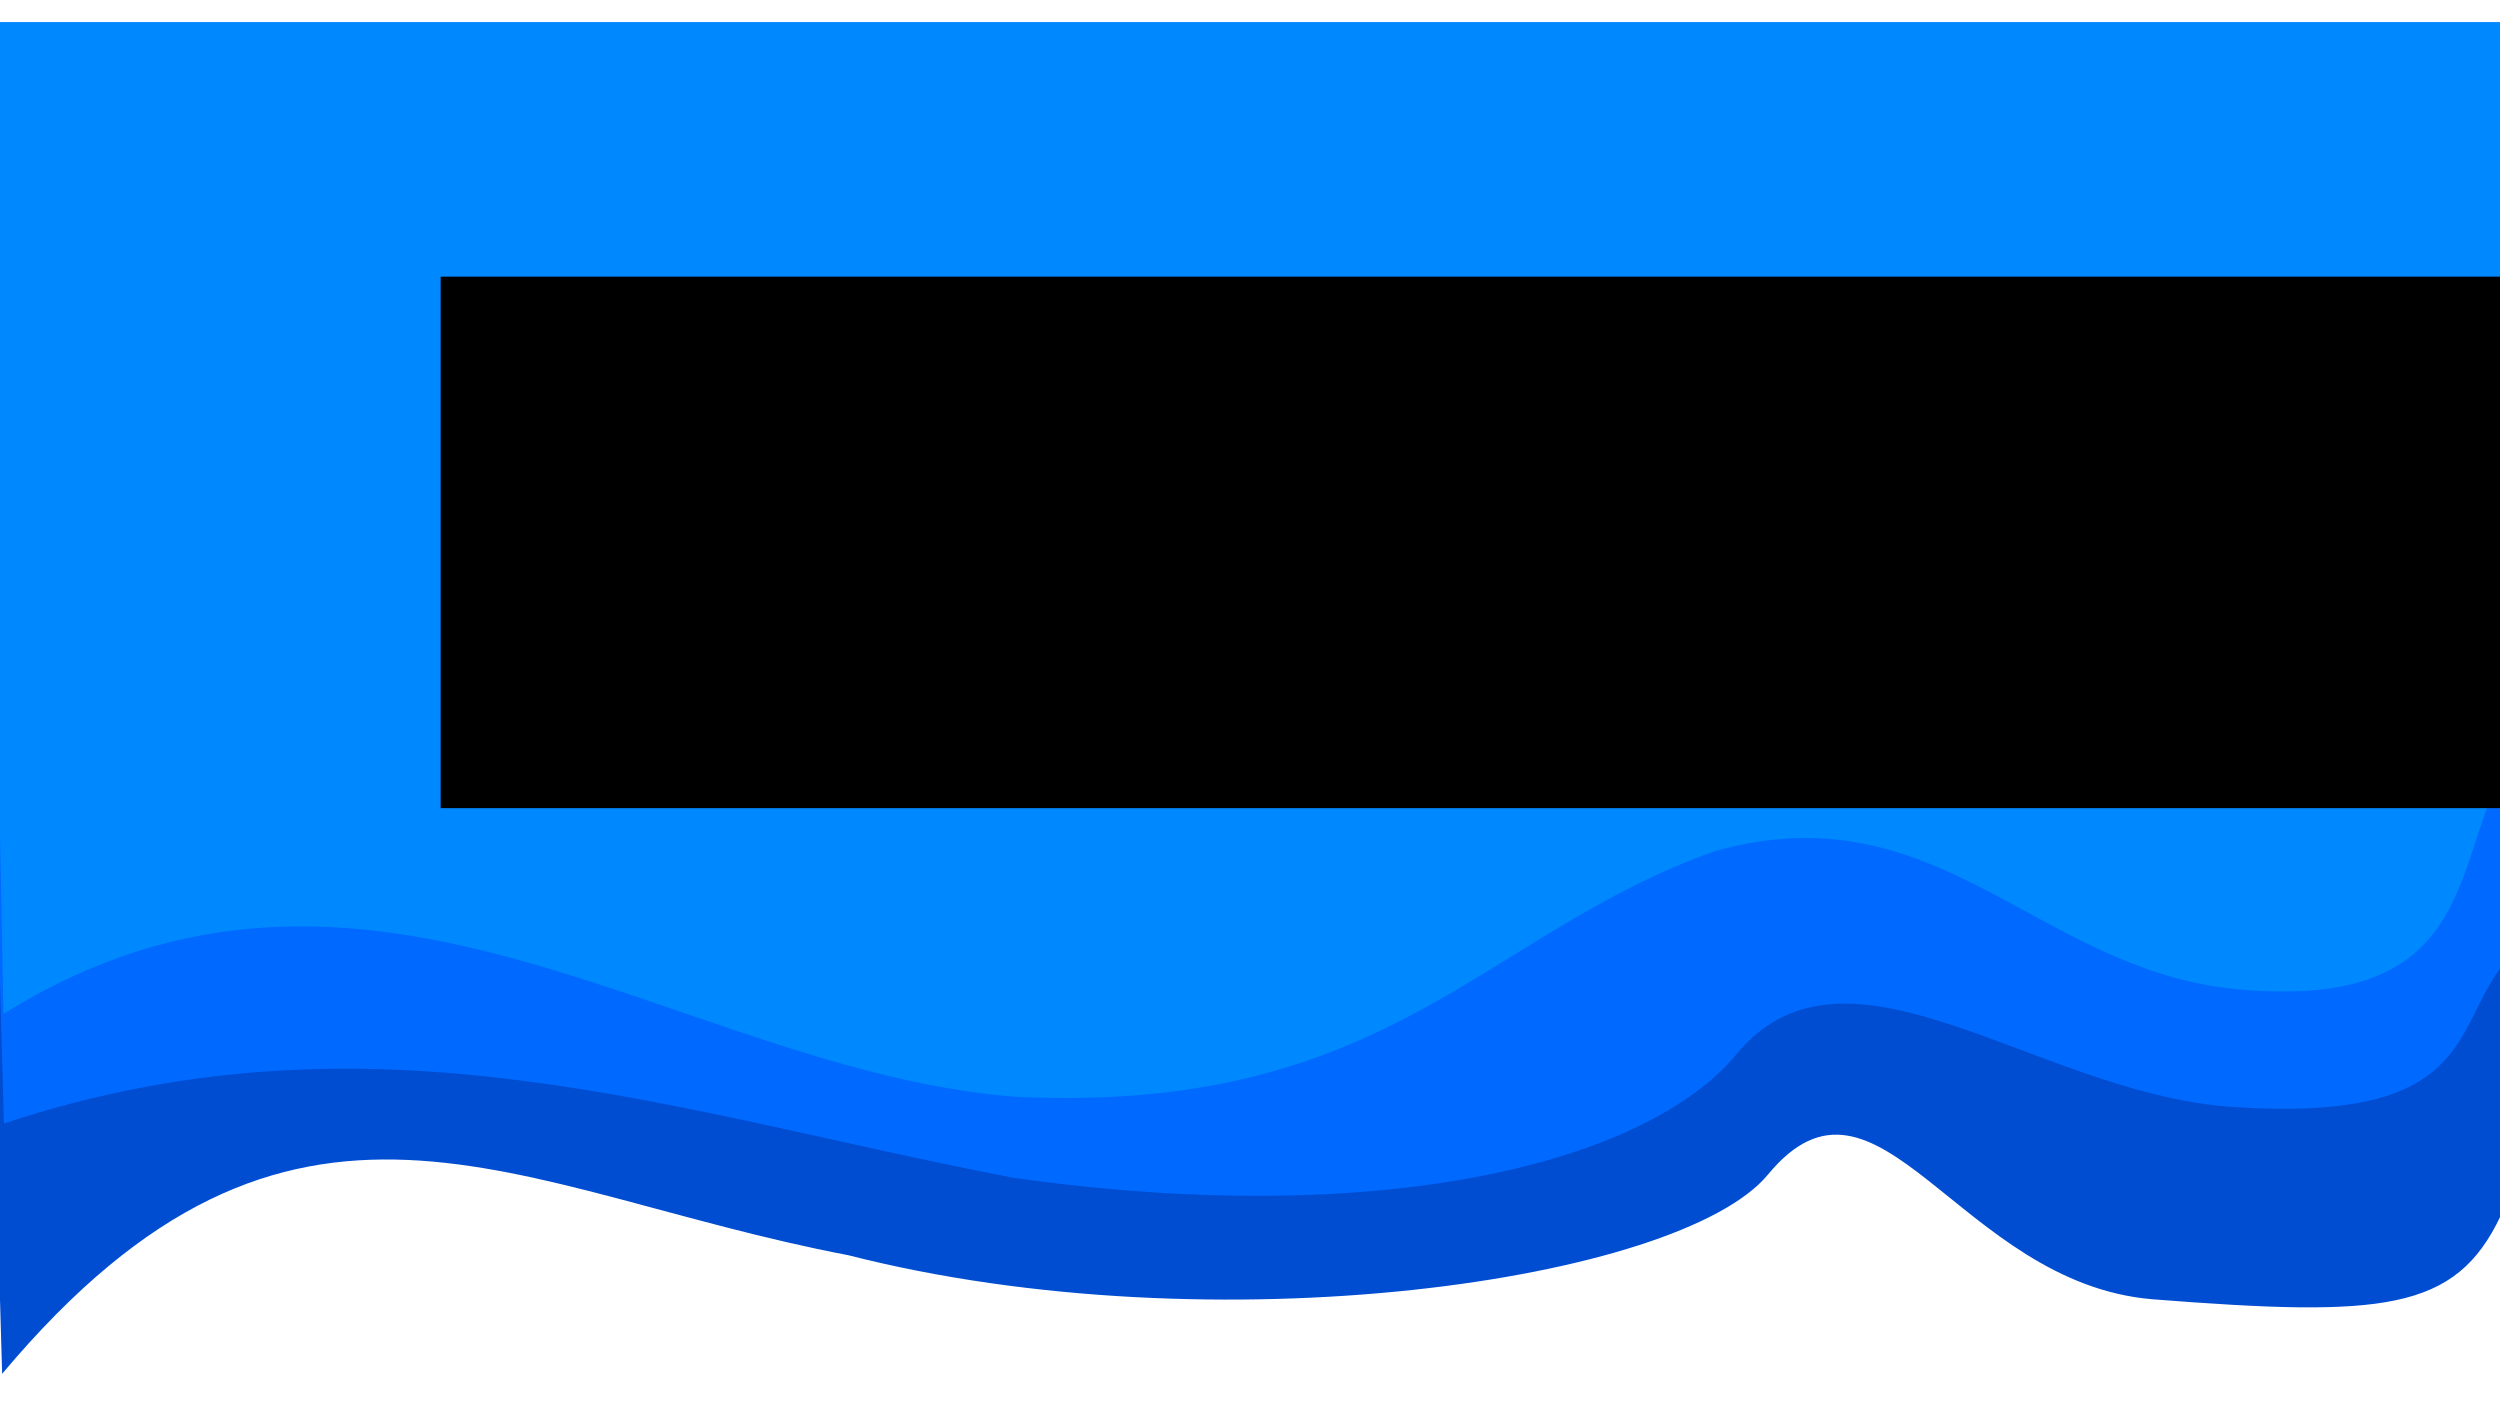 <?xml version="1.0" encoding="UTF-8" standalone="no"?>
<!-- Created with Inkscape (http://www.inkscape.org/) -->

<svg
   xmlns:dc="http://purl.org/dc/elements/1.1/"
   xmlns:cc="http://creativecommons.org/ns#"
   xmlns:rdf="http://www.w3.org/1999/02/22-rdf-syntax-ns#"
   xmlns:svg="http://www.w3.org/2000/svg"
   xmlns="http://www.w3.org/2000/svg"
   xmlns:sodipodi="http://sodipodi.sourceforge.net/DTD/sodipodi-0.dtd"
   xmlns:inkscape="http://www.inkscape.org/namespaces/inkscape"
   width="1920"
   height="1080"
   viewBox="0 0 508 285.75"
   version="1.1"
   id="svg8"
   inkscape:version="0.92.4 (5da689c313, 2019-01-14)"
   sodipodi:docname="background.svg">
  <defs
     id="defs2">
    <filter
       style="color-interpolation-filters:sRGB;"
       inkscape:label="Drop Shadow"
       id="filter1018">
      <feFlood
         flood-opacity="0.498"
         flood-color="rgb(0,0,0)"
         result="flood"
         id="feFlood1008" />
      <feComposite
         in="flood"
         in2="SourceGraphic"
         operator="in"
         result="composite1"
         id="feComposite1010" />
      <feGaussianBlur
         in="composite1"
         stdDeviation="8.9"
         result="blur"
         id="feGaussianBlur1012" />
      <feOffset
         dx="0"
         dy="6"
         result="offset"
         id="feOffset1014" />
      <feComposite
         in="SourceGraphic"
         in2="offset"
         operator="over"
         result="composite2"
         id="feComposite1016" />
    </filter>
    <filter
       style="color-interpolation-filters:sRGB;"
       inkscape:label="Drop Shadow"
       id="filter1042">
      <feFlood
         flood-opacity="0.498"
         flood-color="rgb(0,0,0)"
         result="flood"
         id="feFlood1032" />
      <feComposite
         in="flood"
         in2="SourceGraphic"
         operator="in"
         result="composite1"
         id="feComposite1034" />
      <feGaussianBlur
         in="composite1"
         stdDeviation="8.9"
         result="blur"
         id="feGaussianBlur1036" />
      <feOffset
         dx="0"
         dy="6"
         result="offset"
         id="feOffset1038" />
      <feComposite
         in="SourceGraphic"
         in2="offset"
         operator="over"
         result="composite2"
         id="feComposite1040" />
    </filter>
    <filter
       style="color-interpolation-filters:sRGB;"
       inkscape:label="Drop Shadow"
       id="filter1054">
      <feFlood
         flood-opacity="0.498"
         flood-color="rgb(0,0,0)"
         result="flood"
         id="feFlood1044" />
      <feComposite
         in="flood"
         in2="SourceGraphic"
         operator="in"
         result="composite1"
         id="feComposite1046" />
      <feGaussianBlur
         in="composite1"
         stdDeviation="8.9"
         result="blur"
         id="feGaussianBlur1048" />
      <feOffset
         dx="0"
         dy="6"
         result="offset"
         id="feOffset1050" />
      <feComposite
         in="SourceGraphic"
         in2="offset"
         operator="over"
         result="composite2"
         id="feComposite1052" />
    </filter>
    <filter
       style="color-interpolation-filters:sRGB;"
       inkscape:label="Drop Shadow"
       id="filter1139">
      <feFlood
         flood-opacity="0.498"
         flood-color="rgb(0,0,0)"
         result="flood"
         id="feFlood1129" />
      <feComposite
         in="flood"
         in2="SourceGraphic"
         operator="out"
         result="composite1"
         id="feComposite1131" />
      <feGaussianBlur
         in="composite1"
         stdDeviation="4.6"
         result="blur"
         id="feGaussianBlur1133" />
      <feOffset
         dx="3"
         dy="6.5"
         result="offset"
         id="feOffset1135" />
      <feComposite
         in="offset"
         in2="SourceGraphic"
         operator="atop"
         result="composite2"
         id="feComposite1137" />
    </filter>
  </defs>
  <sodipodi:namedview
     id="base"
     pagecolor="#ffffff"
     bordercolor="#666666"
     borderopacity="1.0"
     inkscape:pageopacity="0.0"
     inkscape:pageshadow="2"
     inkscape:zoom="0.7"
     inkscape:cx="1120.3583"
     inkscape:cy="319.94924"
     inkscape:document-units="px"
     inkscape:current-layer="svg8"
     showgrid="false"
     units="px"
     inkscape:pagecheckerboard="false"
     inkscape:window-width="2465"
     inkscape:window-height="1406"
     inkscape:window-x="84"
     inkscape:window-y="-11"
     inkscape:window-maximized="1" />
  <g
     inkscape:label="Layer 1"
     inkscape:groupmode="layer"
     id="layer1"
     transform="translate(0,-11.25)" />
  <g
     inkscape:groupmode="layer"
     id="layer2"
     inkscape:label="Layer 2" />
  <path
     style="fill:#004dd1;fill-opacity:1;stroke:none;stroke-width:0.192;stroke-miterlimit:4;stroke-dasharray:none;stroke-opacity:1;filter:url(#filter1054)"
     d="m -1.02,140.757 0.528,100.267 0.925,32.139 C 59.674,202.529 103.622,235.933 172.415,249.069 c 74.332,18.996 168.925,5.274 186.839,-16.402 22.327,-27.059 38.734,22.057 78.135,25.346 46.797,3.662 61.552,2.501 70.761,-16.989 h 0.869 l -0.528,-100.267 z"
     id="rect816-9-5"
     inkscape:connector-curvature="0"
     sodipodi:nodetypes="cccccccccc" />
  <path
     style="fill:#0069ff;fill-opacity:1;stroke:none;stroke-width:0.192;stroke-miterlimit:4;stroke-dasharray:none;stroke-opacity:1;filter:url(#filter1042)"
     d="m -0.642,89.882 0.528,100.267 0.925,32.139 C 75.926,197.389 137.262,220.21 206.055,233.345 c 75.844,10.681 128.86,-3.419 146.774,-25.096 22.327,-27.059 60.279,7.316 99.68,10.605 50.199,3.662 45.677,-15.641 56.02,-28.707 h 0.869 L 508.87,89.882 Z"
     id="rect816-9"
     inkscape:connector-curvature="0"
     sodipodi:nodetypes="cccccccccc" />
  <path
     style="fill:#0088ff;fill-opacity:1;stroke:none;stroke-width:0.237;stroke-miterlimit:4;stroke-dasharray:none;stroke-opacity:1;filter:url(#filter1018)"
     d="M -0.756,-1.512 -0.228,151.096 0.697,200.011 C 74.678,153.999 137.526,211.232 205.941,216.842 c 76.222,3.783 95.22,-33.174 142.616,-49.913 44.627,-12.457 64.437,22.852 103.838,27.859 50.199,5.574 45.677,-23.806 56.02,-43.692 h 0.869 L 508.756,-1.512 Z"
     id="rect816"
     inkscape:connector-curvature="0"
     sodipodi:nodetypes="cccccccccc" />
  <flowRoot
     xml:space="preserve"
     id="flowRoot845"
     style="font-style:normal;font-weight:normal;font-size:40px;line-height:1.25;font-family:sans-serif;letter-spacing:0px;word-spacing:0px;fill:#000000;fill-opacity:1;stroke:none;filter:url(#filter1139)"
     transform="matrix(0.286,0,0,0.36,-26.941,-16.07)"><flowRegion
       id="flowRegion847"><rect
         id="rect849"
         width="1480"
         height="300"
         x="404.286"
         y="194.286" /></flowRegion><flowPara
       id="flowPara851"
       style="font-style:normal;font-variant:normal;font-weight:normal;font-stretch:normal;font-size:192px;font-family:Peralta;-inkscape-font-specification:Peralta;fill:#ffffff;fill-opacity:1">Retrauxfit</flowPara></flowRoot></svg>
